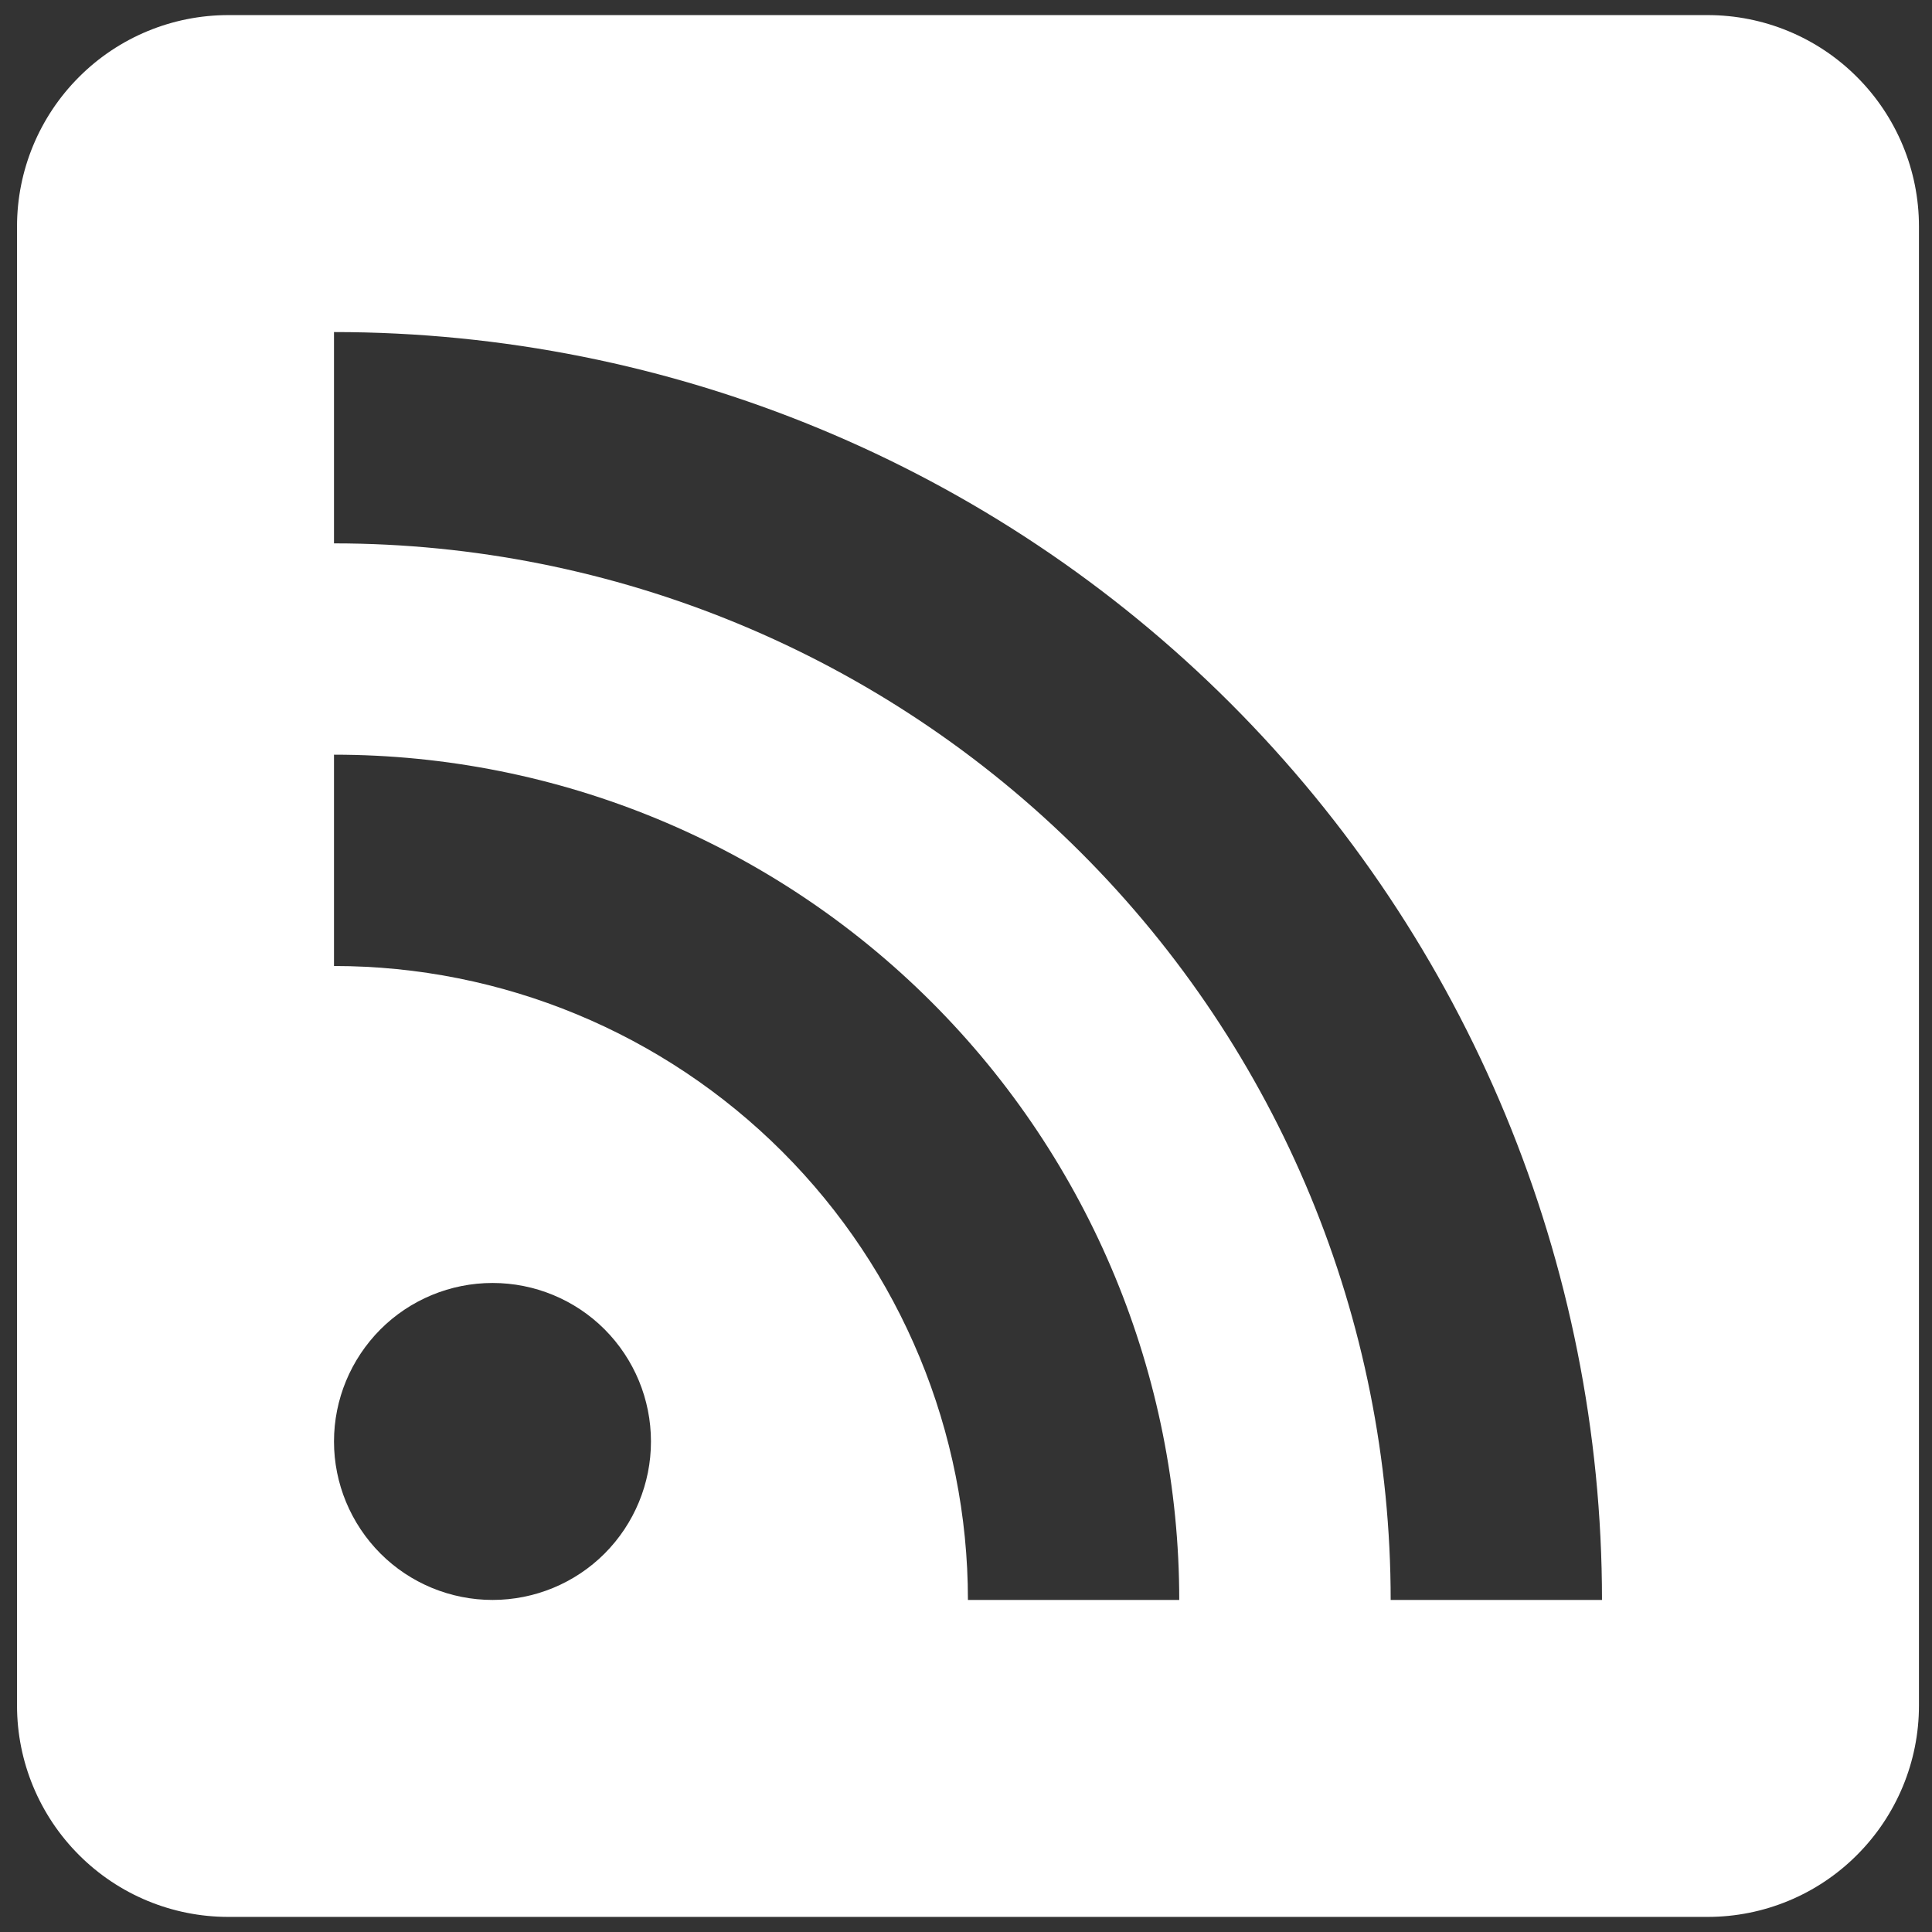 <svg width="16" height="16" viewBox="0 0 16 16" fill="none" xmlns="http://www.w3.org/2000/svg">
<rect x="0" y="0" width="16" height="16" fill="#333333" stroke="none"/>
<path d="M1.891 0.125H14.142C14.606 0.125 15.051 0.309 15.379 0.638C15.707 0.966 15.892 1.411 15.892 1.875V14.125C15.892 14.589 15.707 15.034 15.379 15.362C15.051 15.691 14.606 15.875 14.142 15.875H1.891C1.427 15.875 0.982 15.691 0.654 15.362C0.326 15.034 0.141 14.589 0.141 14.125V1.875C0.141 1.411 0.326 0.966 0.654 0.638C0.982 0.309 1.427 0.125 1.891 0.125ZM4.079 10.625C3.731 10.625 3.397 10.763 3.151 11.009C2.905 11.256 2.766 11.589 2.766 11.938C2.766 12.286 2.905 12.619 3.151 12.866C3.397 13.112 3.731 13.25 4.079 13.25C4.427 13.25 4.761 13.112 5.007 12.866C5.253 12.619 5.391 12.286 5.391 11.938C5.391 11.589 5.253 11.256 5.007 11.009C4.761 10.763 4.427 10.625 4.079 10.625ZM2.766 6.25V8C4.159 8 5.494 8.553 6.479 9.538C7.463 10.522 8.016 11.858 8.016 13.25H9.766C9.766 11.393 9.029 9.613 7.716 8.3C6.403 6.987 4.623 6.25 2.766 6.25ZM2.766 2.75V4.5C5.087 4.5 7.313 5.422 8.954 7.063C10.595 8.704 11.517 10.929 11.517 13.25H13.267C13.267 10.465 12.16 7.795 10.191 5.825C8.222 3.856 5.551 2.75 2.766 2.75Z" fill="white"/>
</svg>
